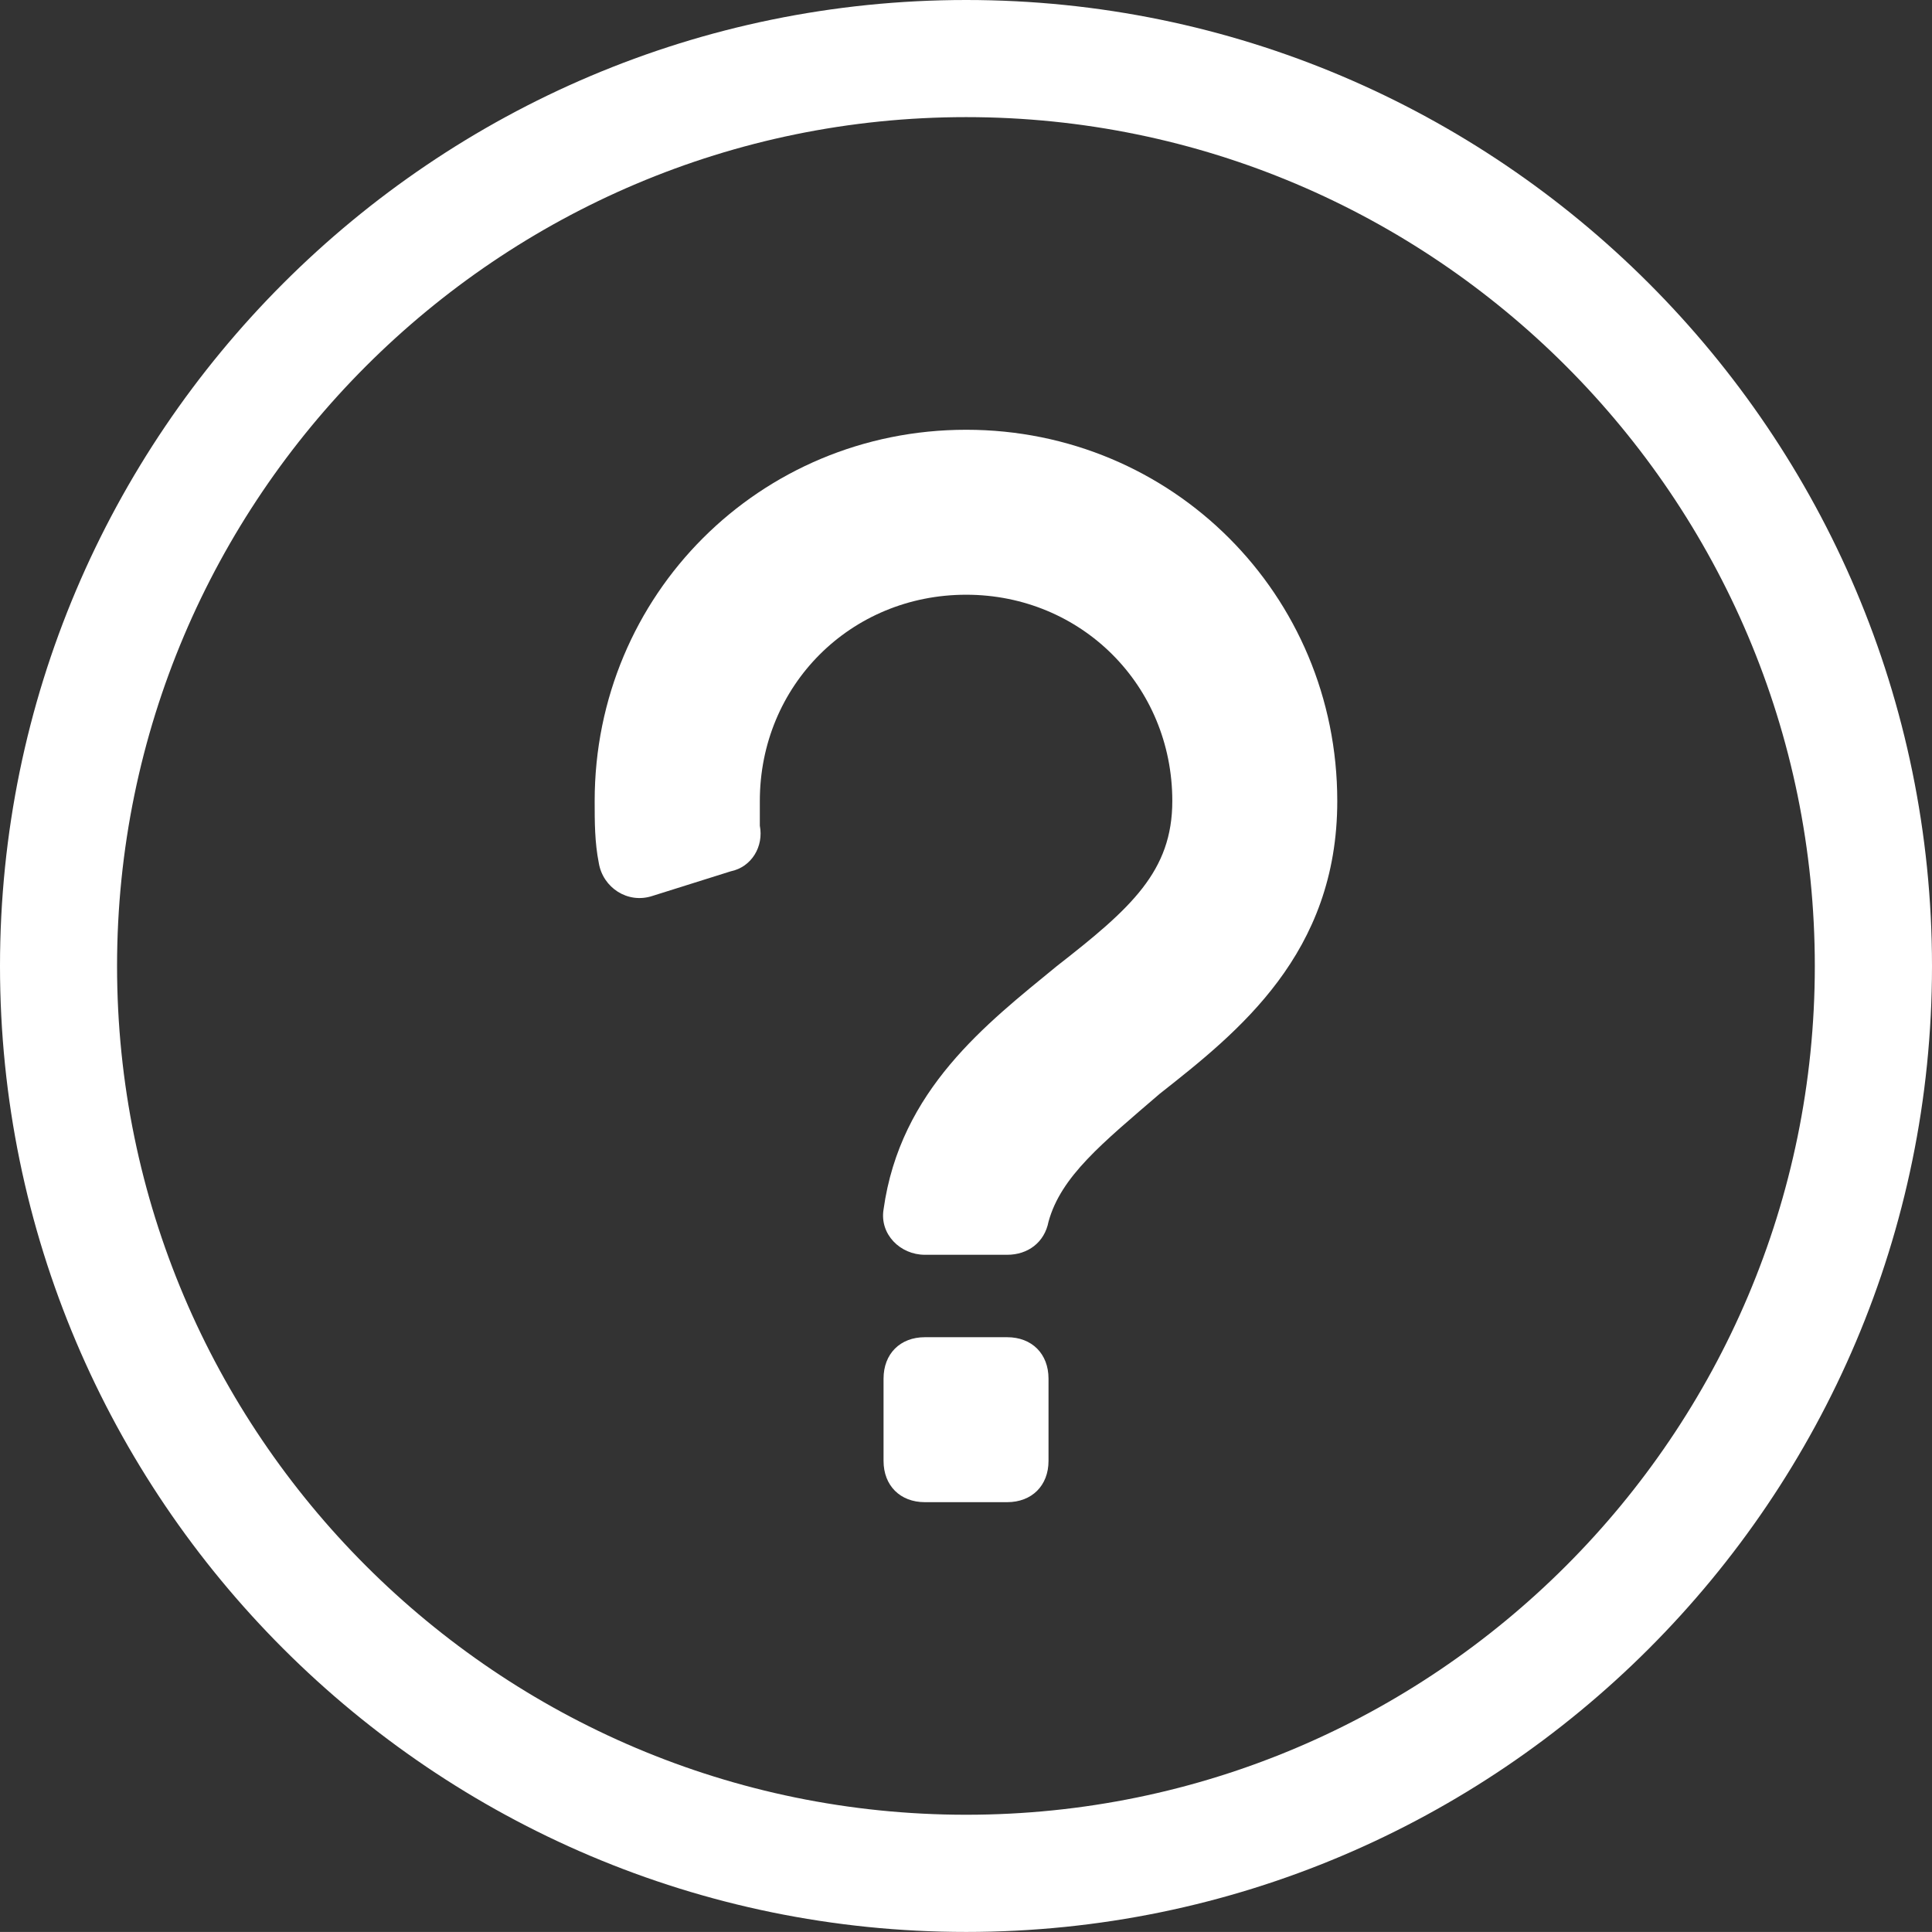 <?xml version="1.0" encoding="utf-8"?>
<!-- Generator: Adobe Illustrator 16.0.0, SVG Export Plug-In . SVG Version: 6.00 Build 0)  -->
<!DOCTYPE svg PUBLIC "-//W3C//DTD SVG 1.1 Basic//EN" "http://www.w3.org/Graphics/SVG/1.1/DTD/svg11-basic.dtd">
<svg version="1.1" baseProfile="basic" id="Layer_1"
	 xmlns="http://www.w3.org/2000/svg" xmlns:xlink="http://www.w3.org/1999/xlink" x="0px" y="0px" width="29.841px"
	 height="29.84px" viewBox="0 0 29.841 29.84" xml:space="preserve">
<rect x="0" y="0" width="29.841" height="29.84" fill="#333333" stroke="none"/>
<g>
	<path fill="#FFFFFF" d="M14.923,29.84C6.694,29.84,0,23.148,0,14.922C0,6.694,6.694,0,14.923,0c8.226,0,14.918,6.694,14.918,14.922
		C29.841,23.148,23.149,29.84,14.923,29.84z M14.923,1.809c-7.231,0-13.115,5.883-13.115,13.113c0,7.228,5.883,13.108,13.115,13.108
		c7.228,0,13.108-5.881,13.108-13.108C28.032,7.691,22.151,1.809,14.923,1.809z"/>
</g>
<g>
	<path fill="#FFFFFF" d="M16.195,22.565c0,0.381-0.257,0.637-0.639,0.637h-1.271c-0.381,0-0.638-0.256-0.638-0.637v-1.271
		c0-0.384,0.257-0.64,0.638-0.64h1.271c0.382,0,0.639,0.256,0.639,0.64V22.565z"/>
	<path fill="#FFFFFF" d="M17.914,16.893c-0.892,0.767-1.527,1.277-1.719,1.977c-0.062,0.32-0.318,0.511-0.639,0.511h-1.271
		c-0.381,0-0.7-0.318-0.638-0.7c0.257-1.849,1.59-2.868,2.675-3.758c1.147-0.894,1.785-1.465,1.785-2.551
		c0-1.782-1.404-3.186-3.184-3.186c-1.787,0-3.187,1.404-3.187,3.186v0.381c0.062,0.322-0.127,0.639-0.449,0.705l-1.209,0.38
		c-0.383,0.127-0.766-0.128-0.829-0.508c-0.064-0.321-0.064-0.638-0.064-0.958c0-3.186,2.551-5.734,5.738-5.734
		c3.184,0,5.732,2.548,5.732,5.734C20.656,14.729,19.125,15.939,17.914,16.893L17.914,16.893z"/>
	<path fill="#FFFFFF" d="M17.914,16.893"/>
</g>
</svg>
